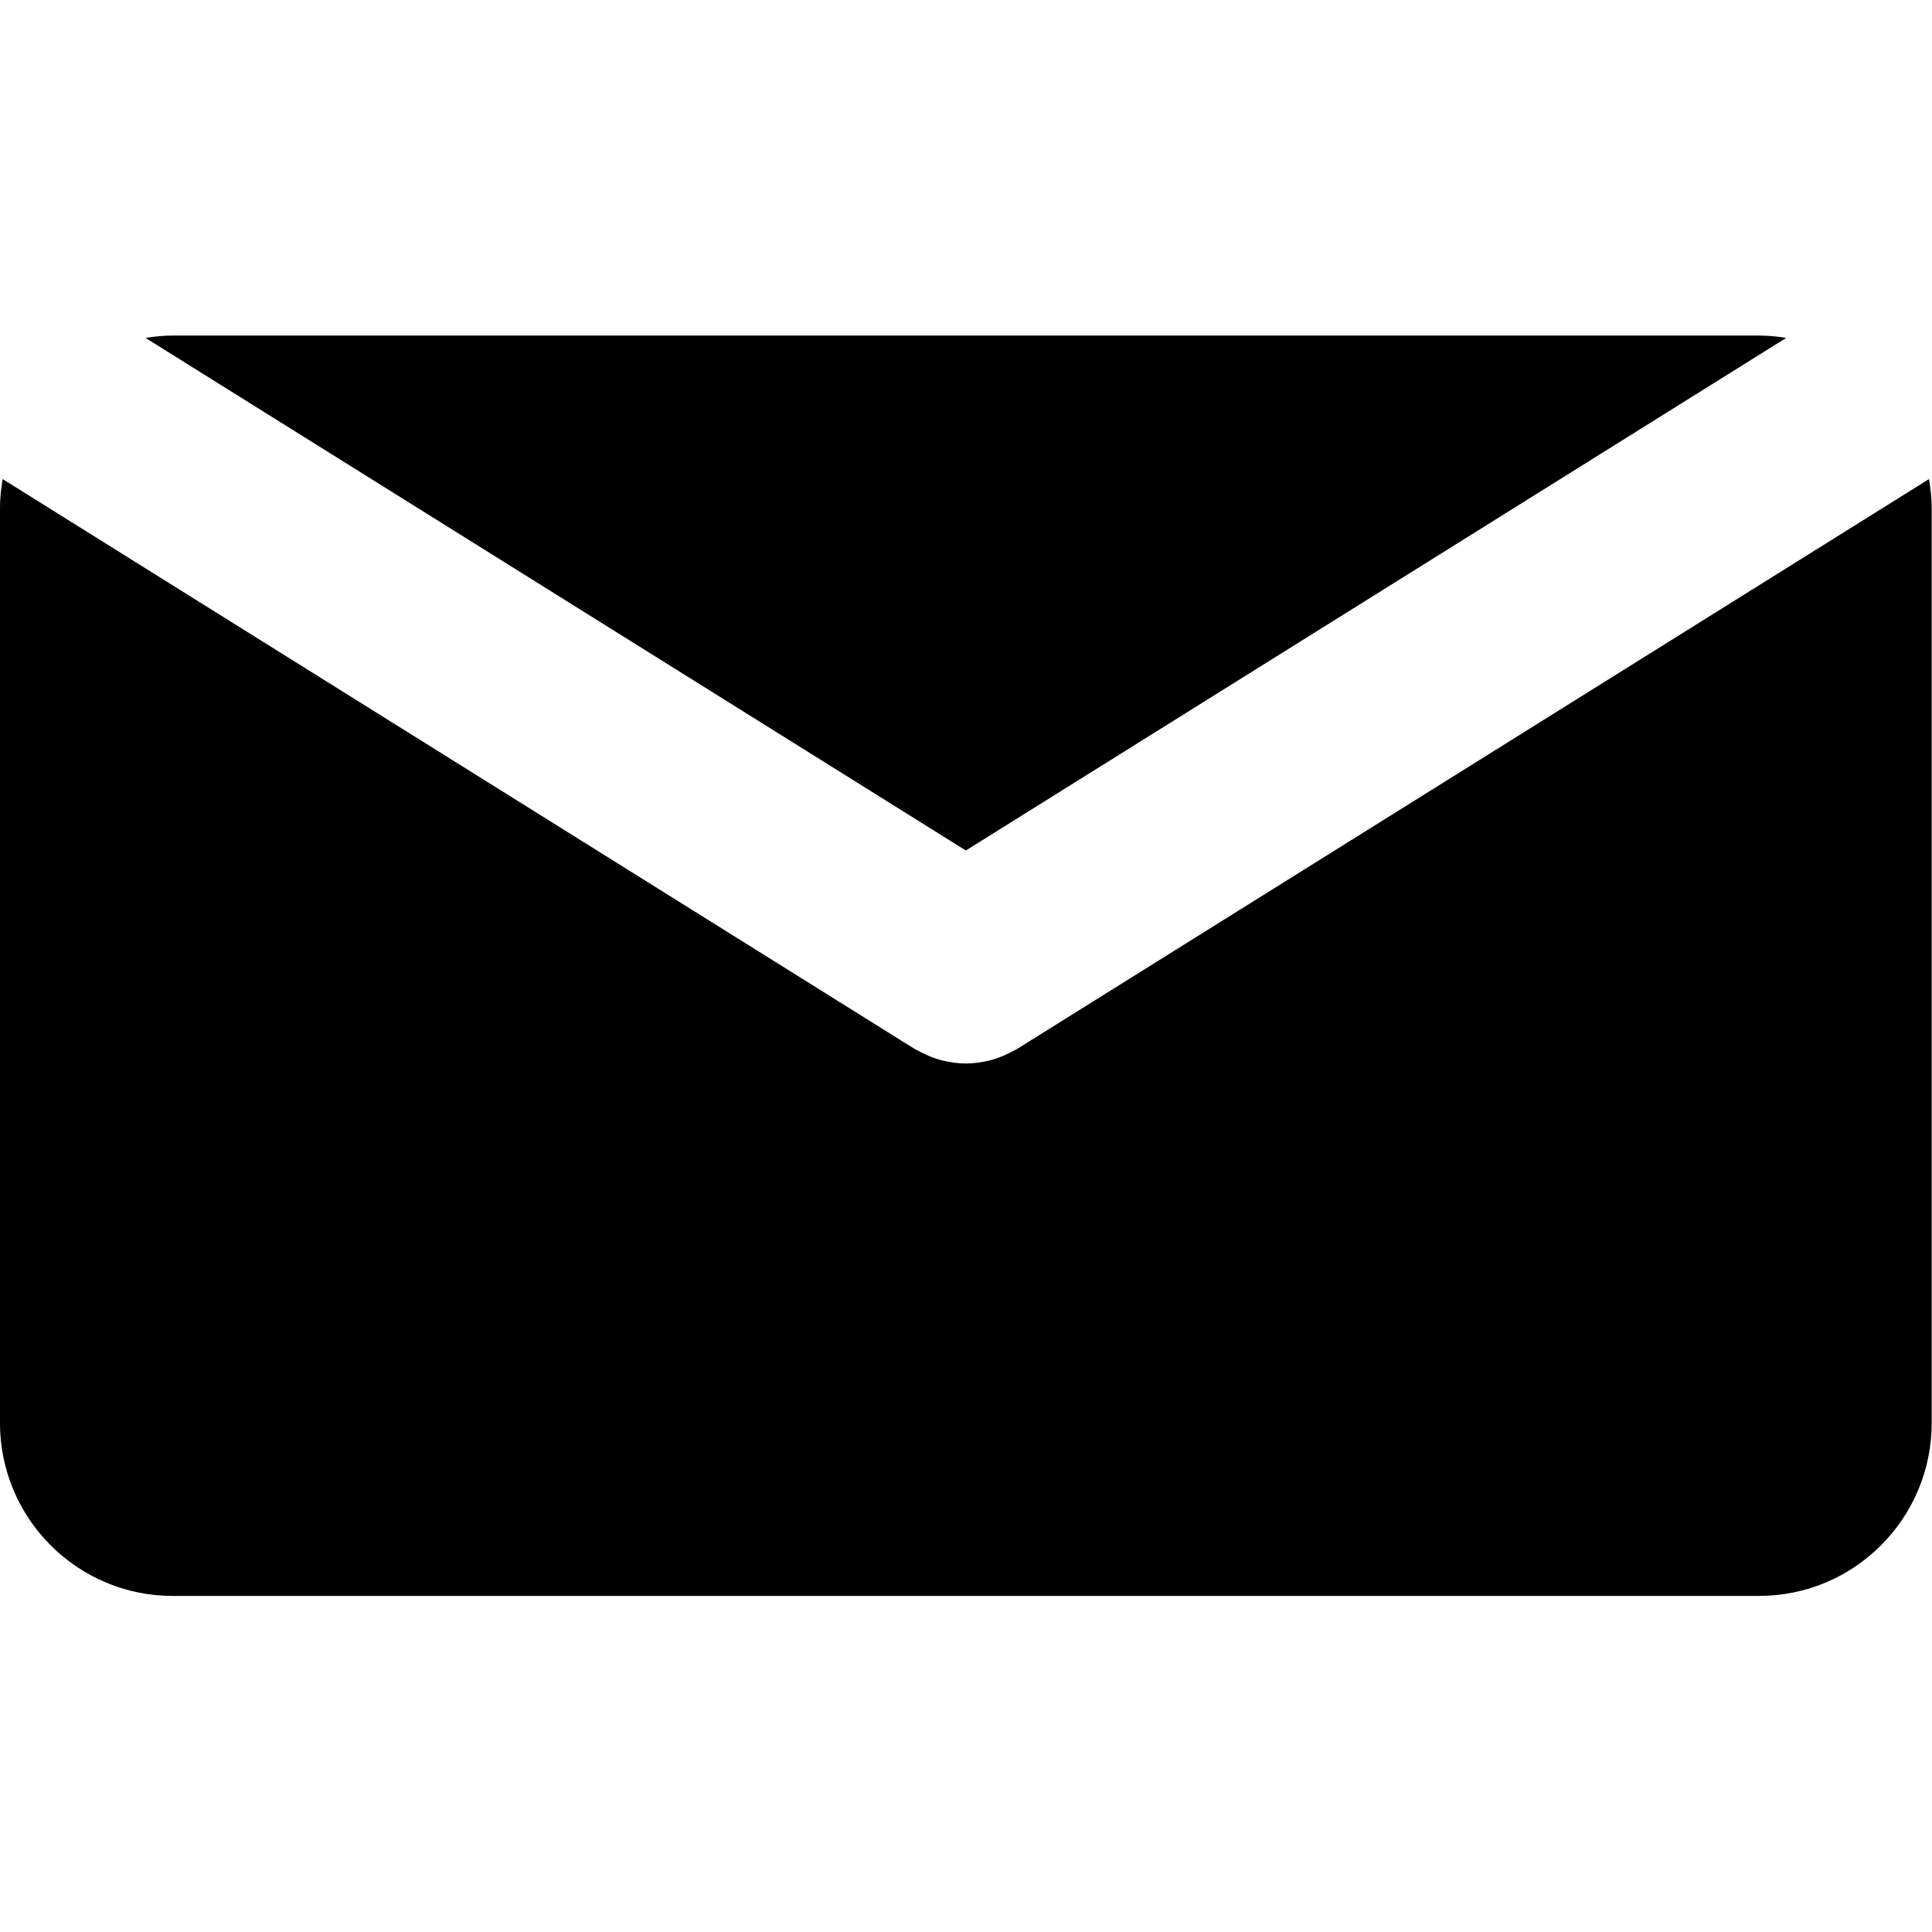 <?xml version="1.0" encoding="UTF-8" standalone="no"?>
<!-- Created with Inkscape (http://www.inkscape.org/) -->

<svg
   xmlns:dc="http://purl.org/dc/elements/1.1/"
   xmlns:cc="http://creativecommons.org/ns#"
   xmlns:rdf="http://www.w3.org/1999/02/22-rdf-syntax-ns#"
   xmlns:svg="http://www.w3.org/2000/svg"
   xmlns="http://www.w3.org/2000/svg"
   xmlns:sodipodi="http://sodipodi.sourceforge.net/DTD/sodipodi-0.dtd"
   xmlns:inkscape="http://www.inkscape.org/namespaces/inkscape"
   width="256"
   height="256"
   viewBox="0 0 256 256"
   id="svg4569"
   version="1.1"
   inkscape:version="0.91 r13725"
   sodipodi:docname="mail.svg">
  <defs
     id="defs4571" />
  <sodipodi:namedview
     id="base"
     pagecolor="#ffffff"
     bordercolor="#666666"
     borderopacity="1.0"
     inkscape:pageopacity="0.0"
     inkscape:pageshadow="2"
     inkscape:zoom="0.98994949"
     inkscape:cx="213.67072"
     inkscape:cy="89.741629"
     inkscape:document-units="px"
     inkscape:current-layer="layer1"
     showgrid="false"
     units="px"
     inkscape:window-width="1366"
     inkscape:window-height="708"
     inkscape:window-x="-13"
     inkscape:window-y="-13"
     inkscape:window-maximized="1" />
  <g
     inkscape:label="Layer 1"
     inkscape:groupmode="layer"
     id="layer1"
     transform="translate(0,-796.362)">
    <g
       id="g7946"
       transform="matrix(2.342,0,0,2.347,-34.788,757.598)"
       style="display:inline;fill:#000000;fill-opacity:1">
      <path
         id="path7936"
         d="m 69.5,64.534 46.415,-28.941 c -0.505,-0.08 -1.017,-0.132 -1.542,-0.132 l -89.746,0 c -0.525,0 -1.038,0.054 -1.541,0.132 L 69.5,64.534 Z"
         inkscape:connector-curvature="0"
         style="fill:#000000;fill-opacity:1" />
      <path
         id="path7938"
         d="m 72.421,75.723 c -0.062,0.04 -0.13,0.066 -0.194,0.104 -0.067,0.037 -0.139,0.073 -0.206,0.107 -0.365,0.188 -0.741,0.339 -1.125,0.439 -0.04,0.011 -0.078,0.017 -0.116,0.025 -0.423,0.099 -0.848,0.16 -1.274,0.16 -0.001,0 -0.003,0 -0.004,0 -10e-4,0 -0.003,0 -0.005,0 -0.426,0 -0.852,-0.06 -1.273,-0.16 C 68.185,76.389 68.145,76.383 68.106,76.373 67.722,76.272 67.349,76.121 66.982,75.934 66.913,75.9 66.843,75.864 66.775,75.827 66.71,75.79 66.643,75.764 66.579,75.723 L 15.005,43.564 c -0.093,0.544 -0.153,1.099 -0.153,1.671 l 0,51.609 c 0,5.398 4.375,9.774 9.774,9.774 l 89.746,0 c 5.398,0 9.774,-4.376 9.774,-9.774 l 0,-51.609 c 0,-0.572 -0.059,-1.127 -0.154,-1.671 L 72.421,75.723 Z"
         inkscape:connector-curvature="0"
         style="fill:#000000;fill-opacity:1" />
    </g>
  </g>
</svg>
